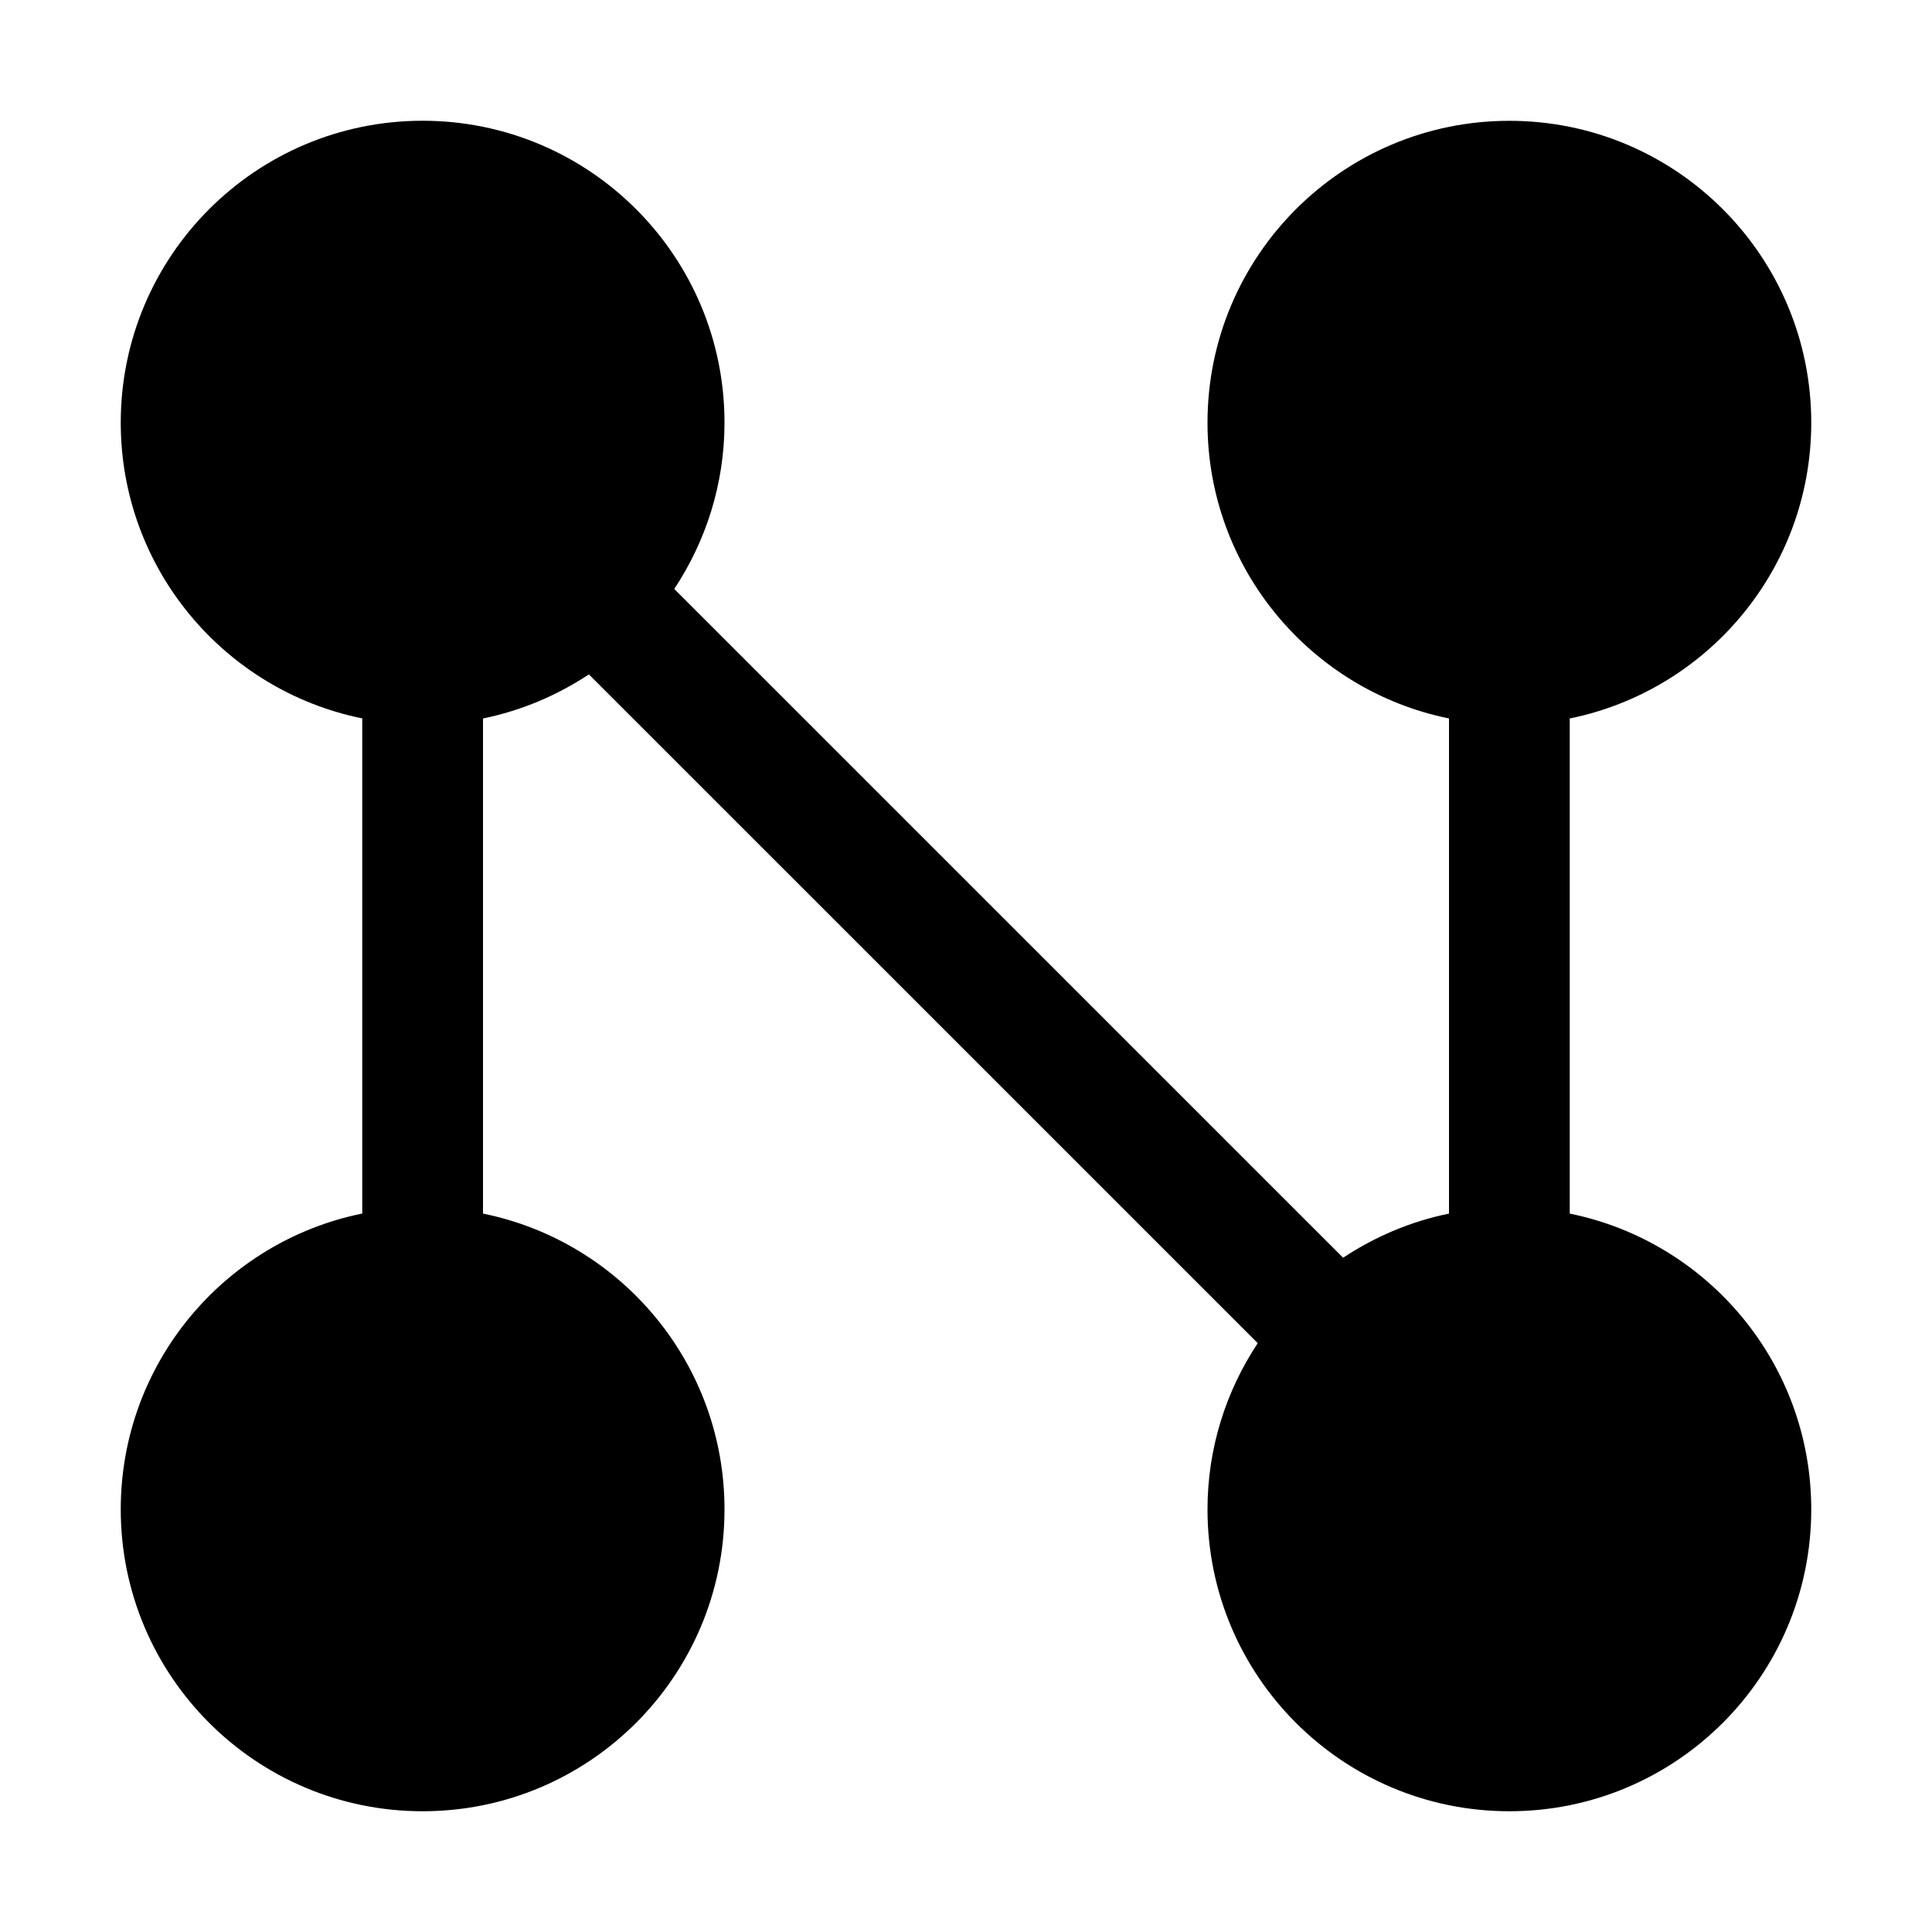 <?xml version="1.0" encoding="UTF-8" standalone="no"?>
<svg
   xmlns:dc="http://purl.org/dc/elements/1.1/"
   xmlns:cc="http://creativecommons.org/ns#"
   xmlns:rdf="http://www.w3.org/1999/02/22-rdf-syntax-ns#"
   xmlns:svg="http://www.w3.org/2000/svg"
   xmlns="http://www.w3.org/2000/svg"
   xmlns:sodipodi="http://sodipodi.sourceforge.net/DTD/sodipodi-0.dtd"
   xmlns:inkscape="http://www.inkscape.org/namespaces/inkscape"
   version="1.1"
   x="0px"
   y="0px"
   width="32px"
   height="32px"
   viewBox="0 0 32 32"
   enable-background="new 0 0 32 32"
   xml:space="preserve"
   id="svg2"
   >


<g id="background">
	<rect fill="none" width="32" height="32"/>
</g>
<g id="network">
	<g>
		<path d="M26,20.101v-8.201c2.281-0.463,4-2.48,4-4.899c0-2.762-2.239-5-5-5s-5,2.238-5,5c0,2.419,1.719,4.436,4,4.899v8.201
			c-0.638,0.13-1.229,0.384-1.754,0.731L11.168,9.755C11.691,8.964,12,8.019,12,7c0-2.762-2.239-5-5-5S2,4.238,2,7
			c0,2.419,1.718,4.436,4,4.899v8.201C3.718,20.563,2,22.58,2,25c0,2.763,2.239,5,5,5s5-2.237,5-5c0-2.42-1.718-4.437-4-4.899
			v-8.201c0.638-0.13,1.229-0.383,1.754-0.73l11.078,11.077C20.309,23.036,20,23.981,20,25c0,2.763,2.24,5,5,5s5-2.237,5-5
			C30,22.58,28.281,20.564,26,20.101z"/>
	</g>
</g>
</svg>
